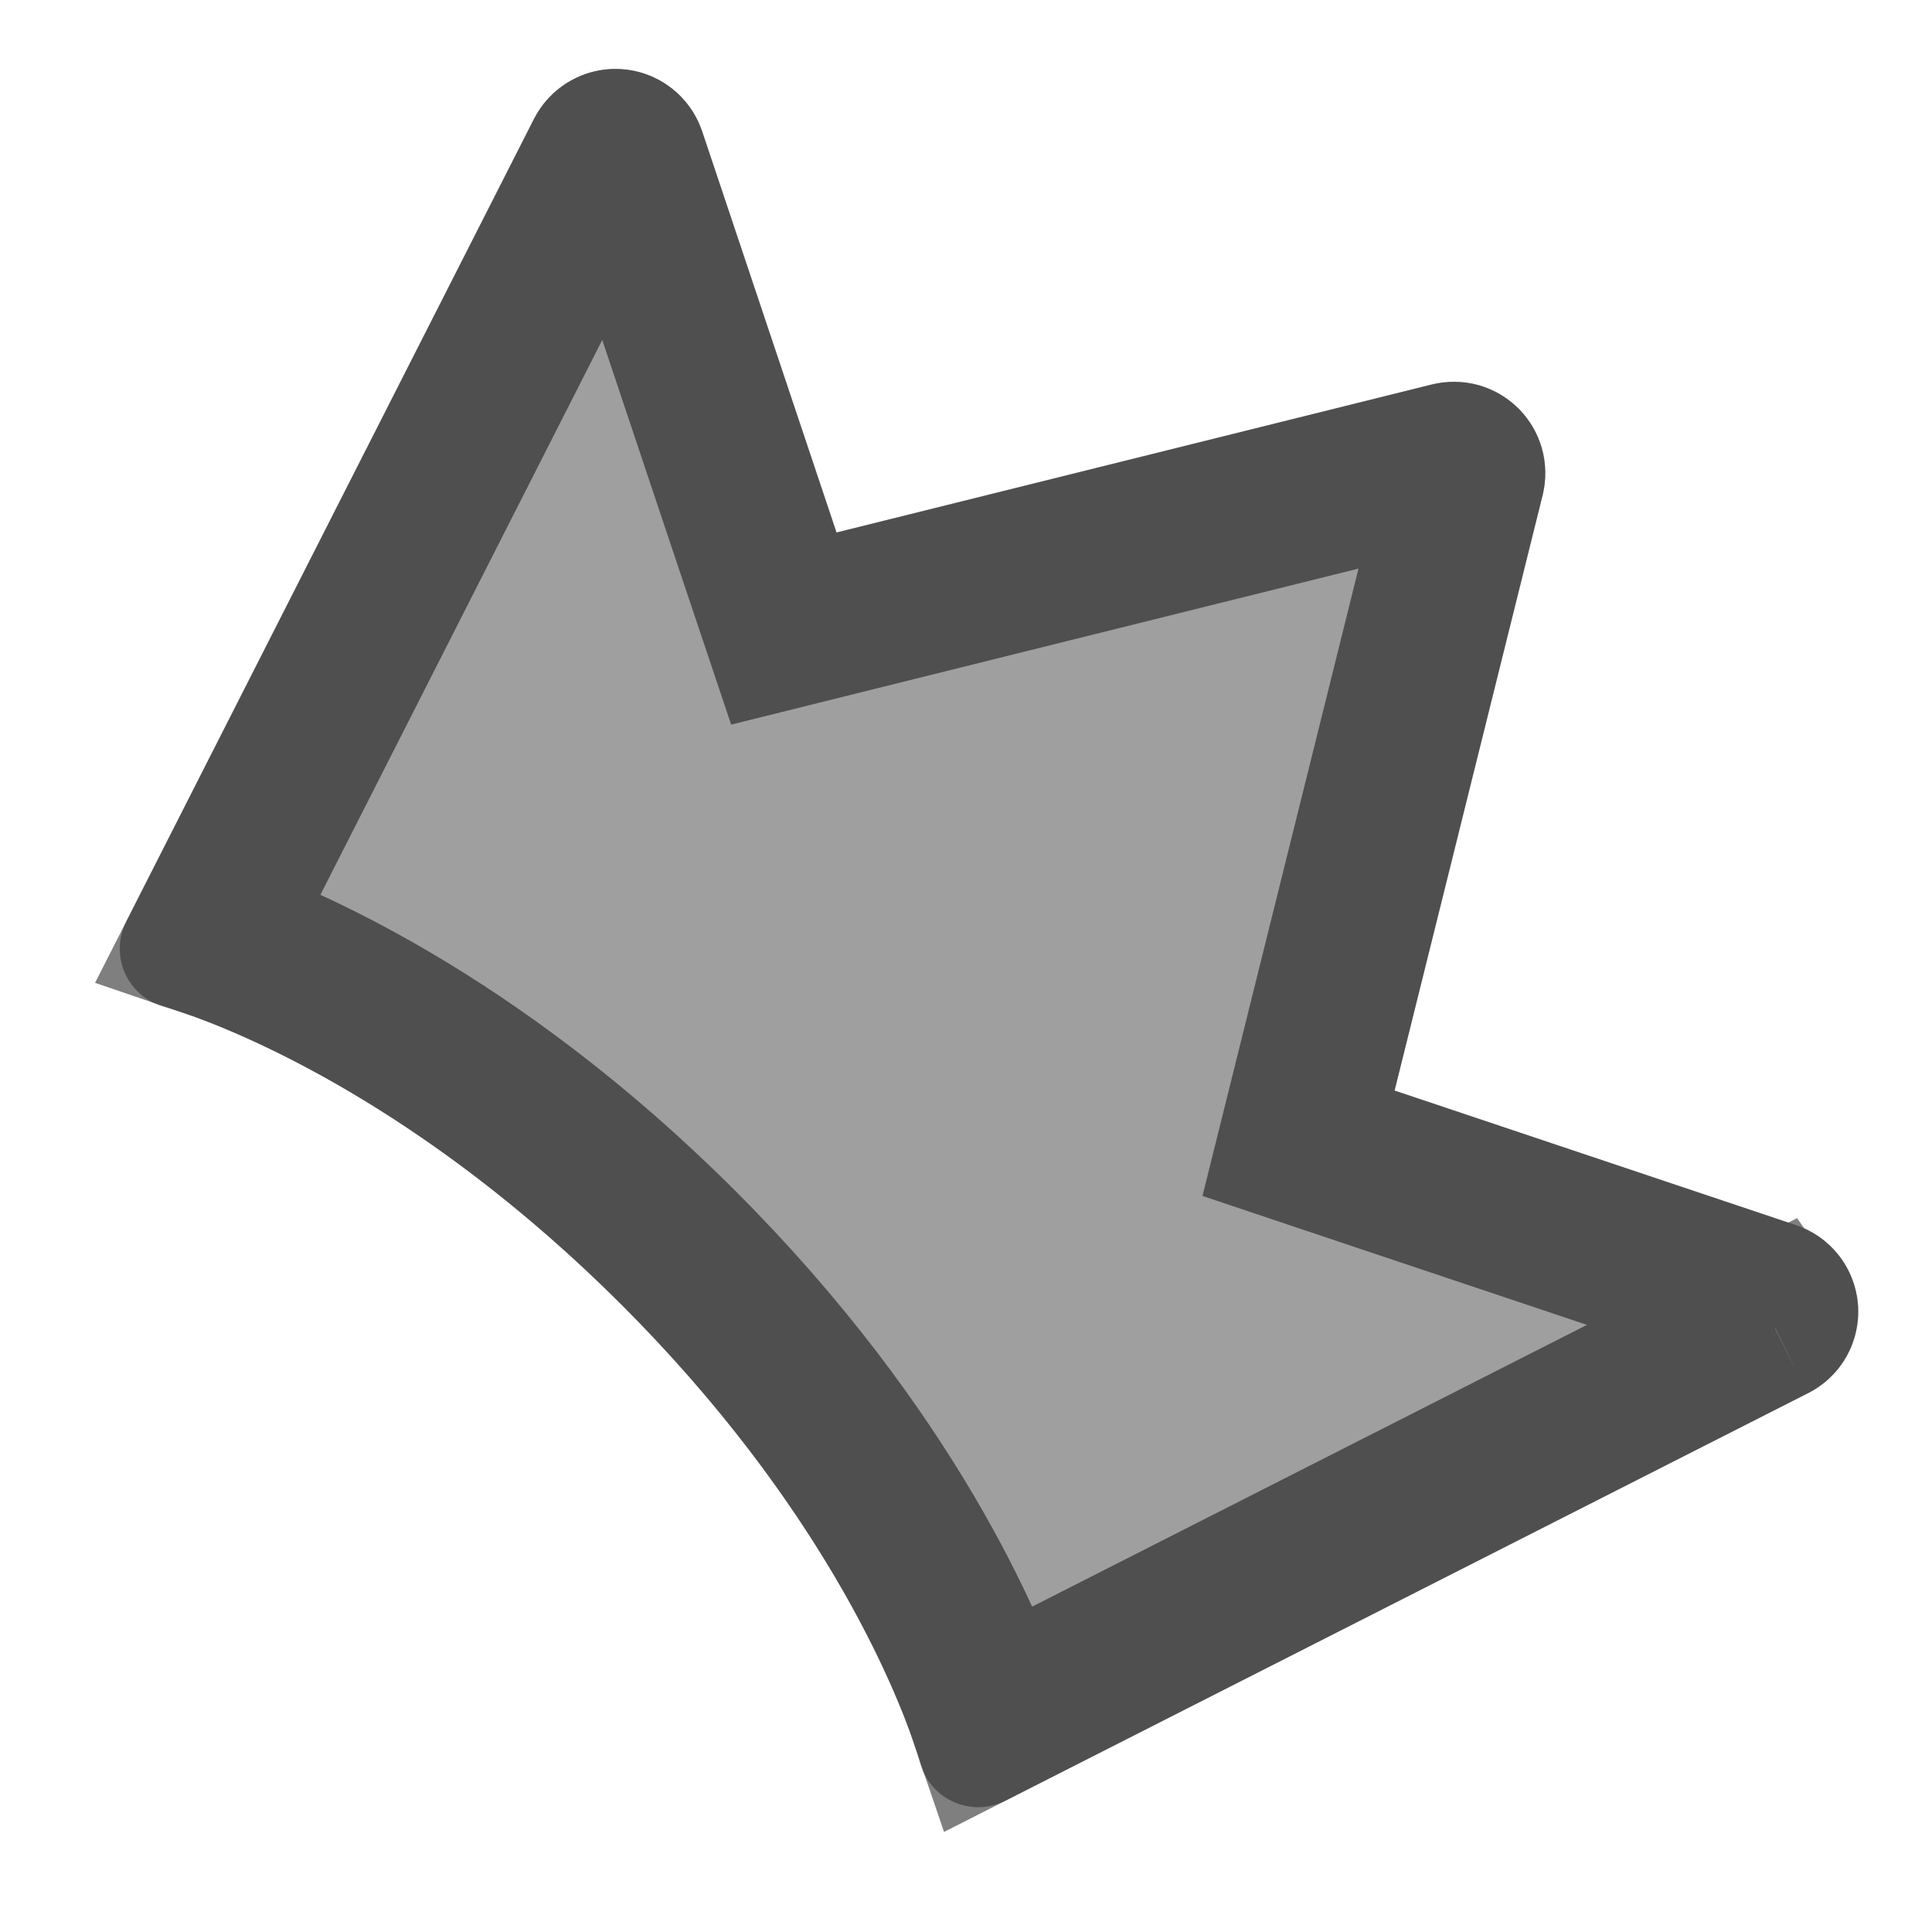 <svg width="24" height="24" viewBox="0 0 24 24" fill="none" xmlns="http://www.w3.org/2000/svg">
<g clip-path="url(#clip0_412_26259)">
<path d="M22.457 17.308L12.492 22.368C12.391 22.419 12.281 22.447 12.168 22.45C12.056 22.452 11.944 22.429 11.841 22.382C11.739 22.336 11.648 22.267 11.576 22.18C11.504 22.094 11.452 21.992 11.425 21.883C11.418 21.858 10.7 19.187 7.725 16.212C4.75 13.236 2.078 12.518 2.052 12.511C1.943 12.483 1.842 12.431 1.756 12.359C1.67 12.287 1.601 12.196 1.555 12.094C1.508 11.992 1.485 11.88 1.488 11.768C1.49 11.656 1.518 11.546 1.569 11.445L6.632 1.479C6.733 1.279 6.891 1.114 7.086 1.003C7.281 0.893 7.504 0.843 7.727 0.859C7.951 0.875 8.164 0.957 8.341 1.094C8.518 1.231 8.651 1.418 8.722 1.63L10.392 6.615L17.788 4.776C17.978 4.729 18.177 4.732 18.366 4.784C18.554 4.836 18.726 4.937 18.864 5.075C19.002 5.213 19.103 5.385 19.155 5.573C19.207 5.762 19.21 5.961 19.163 6.151L17.324 13.547L22.31 15.219C22.523 15.29 22.709 15.423 22.847 15.6C22.984 15.777 23.065 15.991 23.081 16.215C23.097 16.438 23.046 16.662 22.935 16.856C22.823 17.051 22.657 17.209 22.457 17.309L22.457 17.308Z" fill="#9F9F9F"/>
<path d="M22.009 16.414L22.024 16.443L22.005 16.416L12.303 21.343C12.019 20.507 11.03 18.103 8.432 15.505C5.831 12.904 3.427 11.917 2.595 11.634L7.524 1.932L7.525 1.93C7.537 1.907 7.556 1.887 7.579 1.874C7.602 1.86 7.629 1.854 7.655 1.856C7.682 1.858 7.707 1.868 7.728 1.884C7.749 1.901 7.765 1.923 7.774 1.948C7.774 1.948 7.774 1.948 7.774 1.948L9.443 6.932L9.737 7.808L10.633 7.585L18.029 5.746C18.029 5.746 18.029 5.746 18.029 5.746C18.052 5.741 18.075 5.741 18.098 5.747C18.12 5.754 18.14 5.766 18.157 5.782C18.173 5.799 18.185 5.819 18.192 5.842C18.198 5.864 18.198 5.887 18.193 5.91C18.193 5.91 18.193 5.91 18.193 5.91L16.354 13.306L16.131 14.202L17.007 14.496L21.992 16.167C22.017 16.175 22.04 16.191 22.056 16.212C22.072 16.233 22.082 16.258 22.084 16.285C22.085 16.311 22.079 16.338 22.066 16.361C22.053 16.384 22.033 16.402 22.009 16.414ZM12.393 21.633C12.393 21.635 12.394 21.637 12.394 21.639L12.394 21.639C12.394 21.637 12.393 21.635 12.393 21.633ZM2.303 11.543C2.302 11.543 2.301 11.543 2.3 11.543C2.301 11.543 2.302 11.543 2.303 11.543Z" stroke="black" stroke-opacity="0.5" stroke-width="2"/>
</g>
<defs>
<clipPath id="clip0_412_26259">
<rect width="24" height="24" fill="white"/>
</clipPath>
</defs>
</svg>
